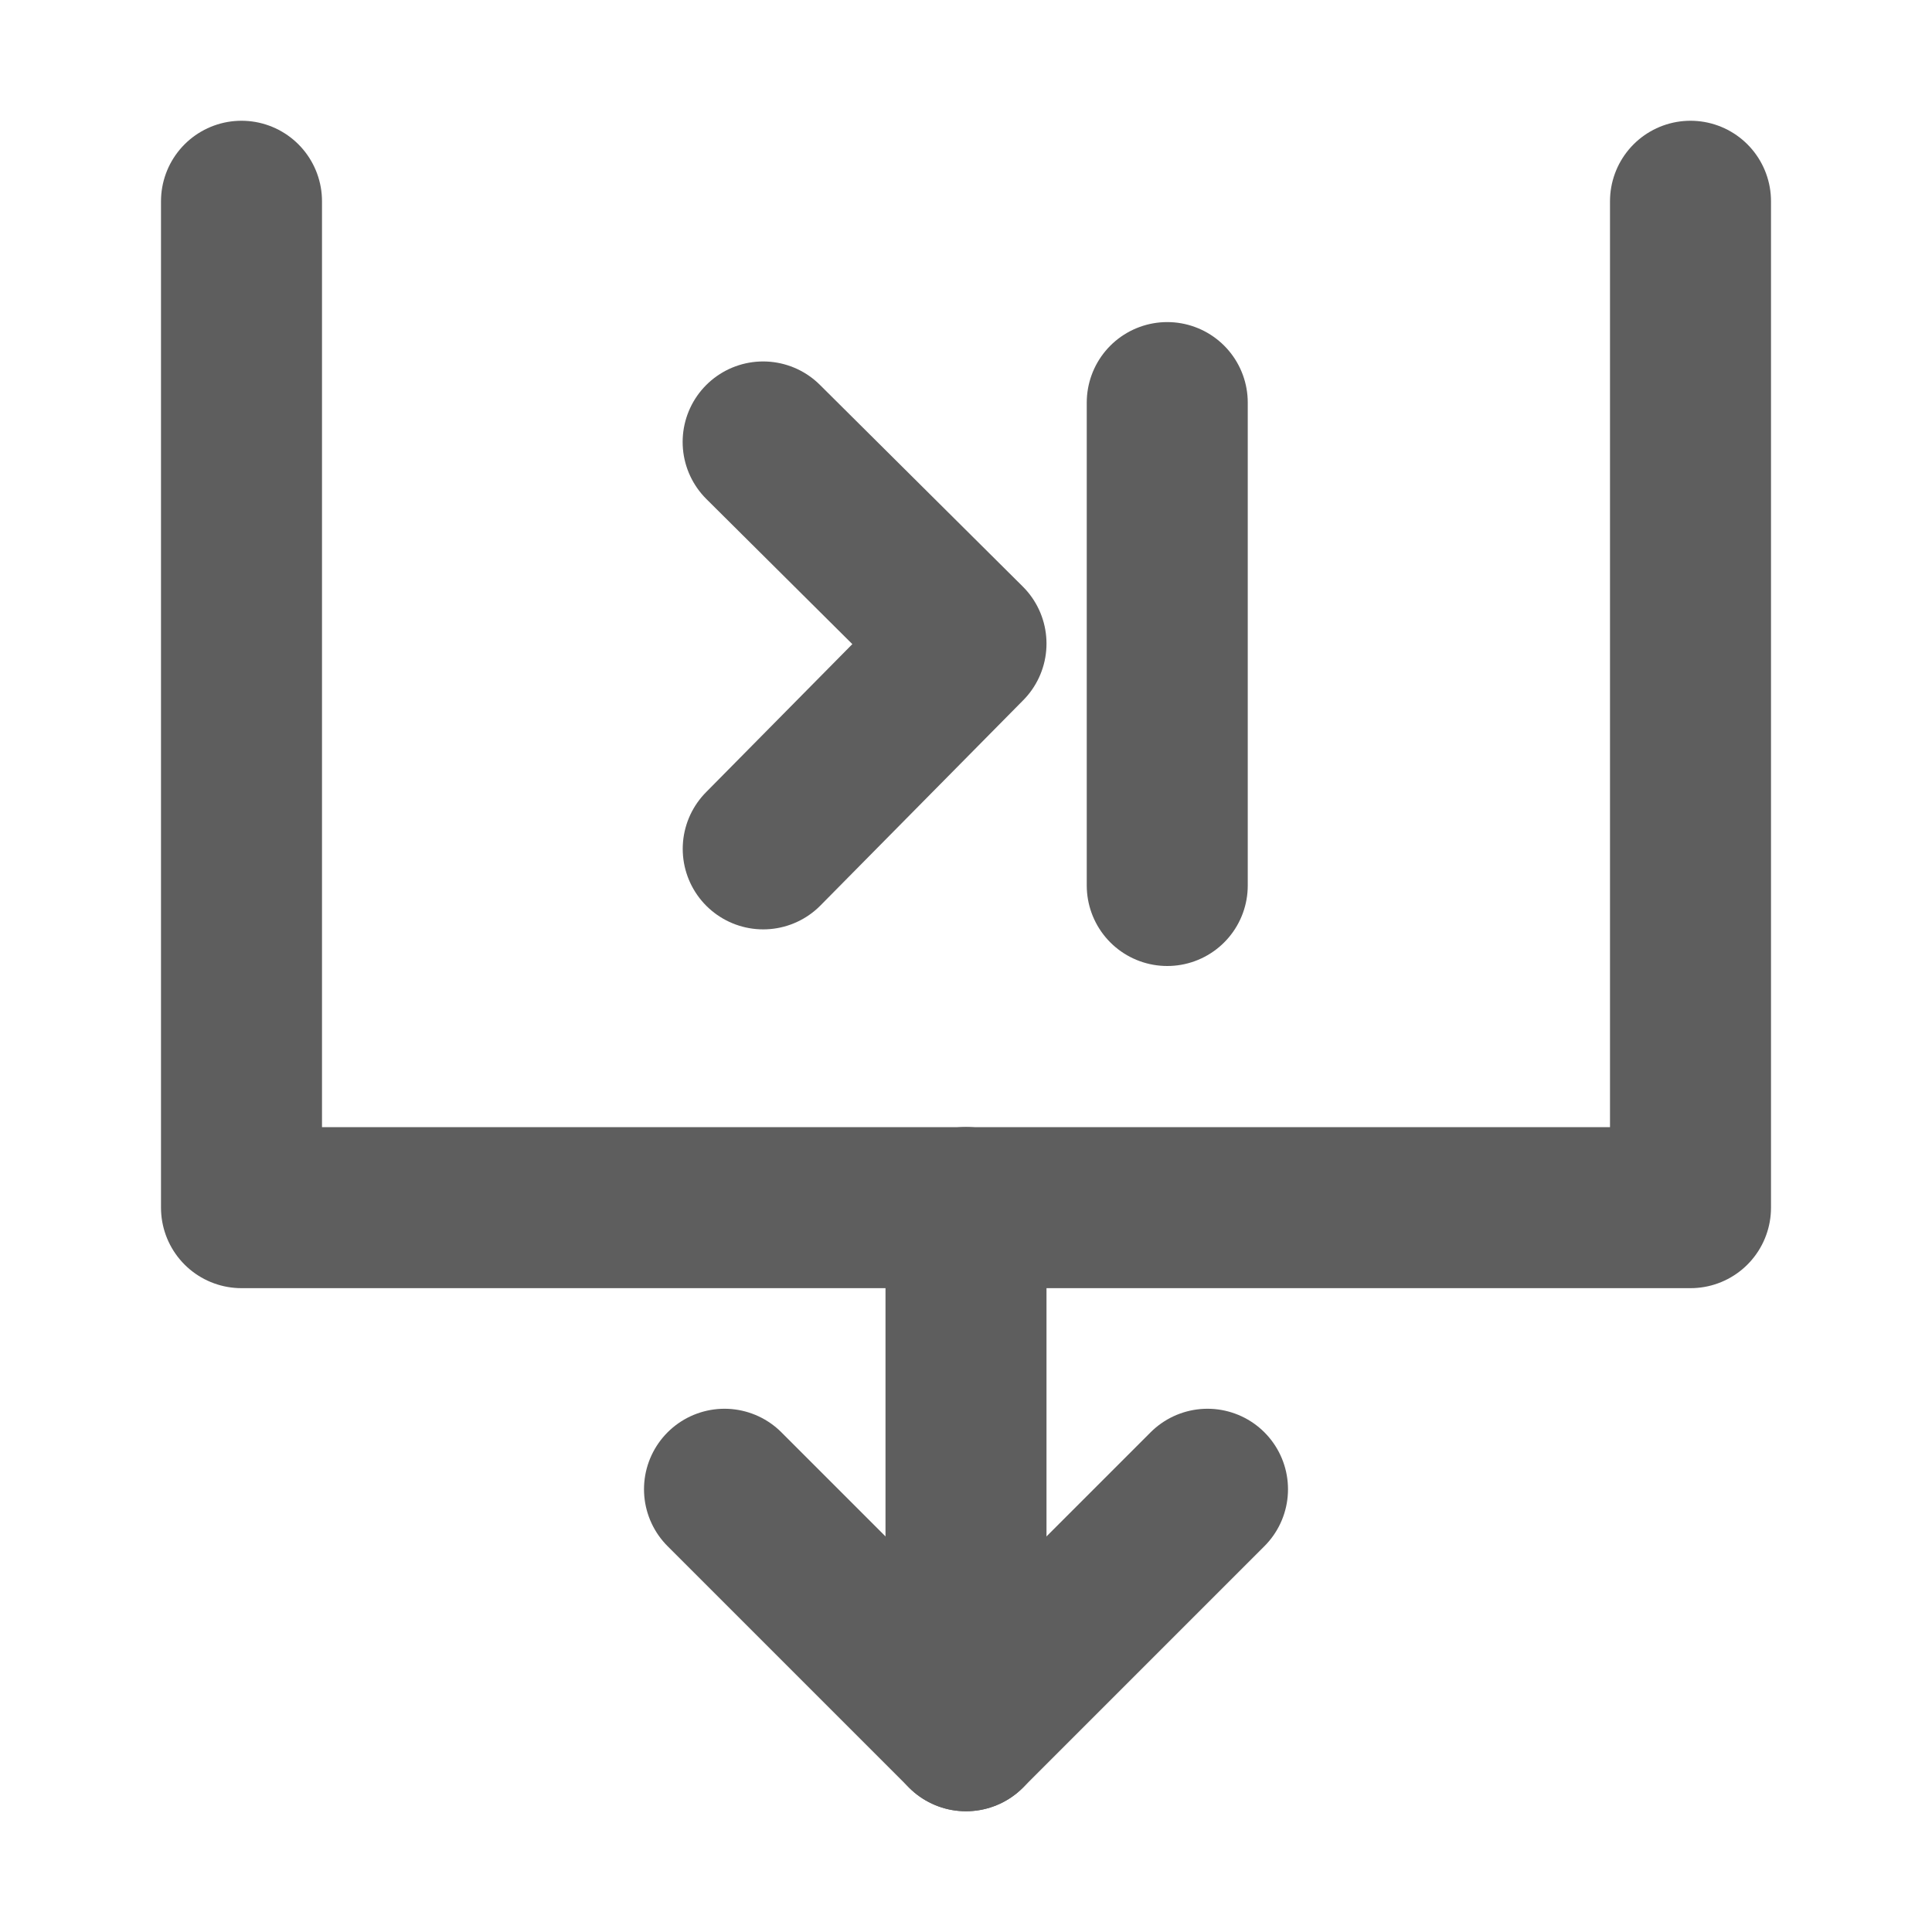 <svg width="80" height="80" fill="none" stroke="#5e5e5e" stroke-linecap="round" stroke-linejoin="round" stroke-width="2" viewBox="0 0 24 24" xmlns="http://www.w3.org/2000/svg">
  <path d="M3 2.5v12.502h18V2.5"></path>
  <path d="m15 18.5-3 3-3-3"></path>
  <path d="M12 15v6.5"></path>
  <path d="M9.48 5.49 12 7.995l-2.519 2.55"></path>
  <path d="M14.5 5.001V11"></path>
</svg>